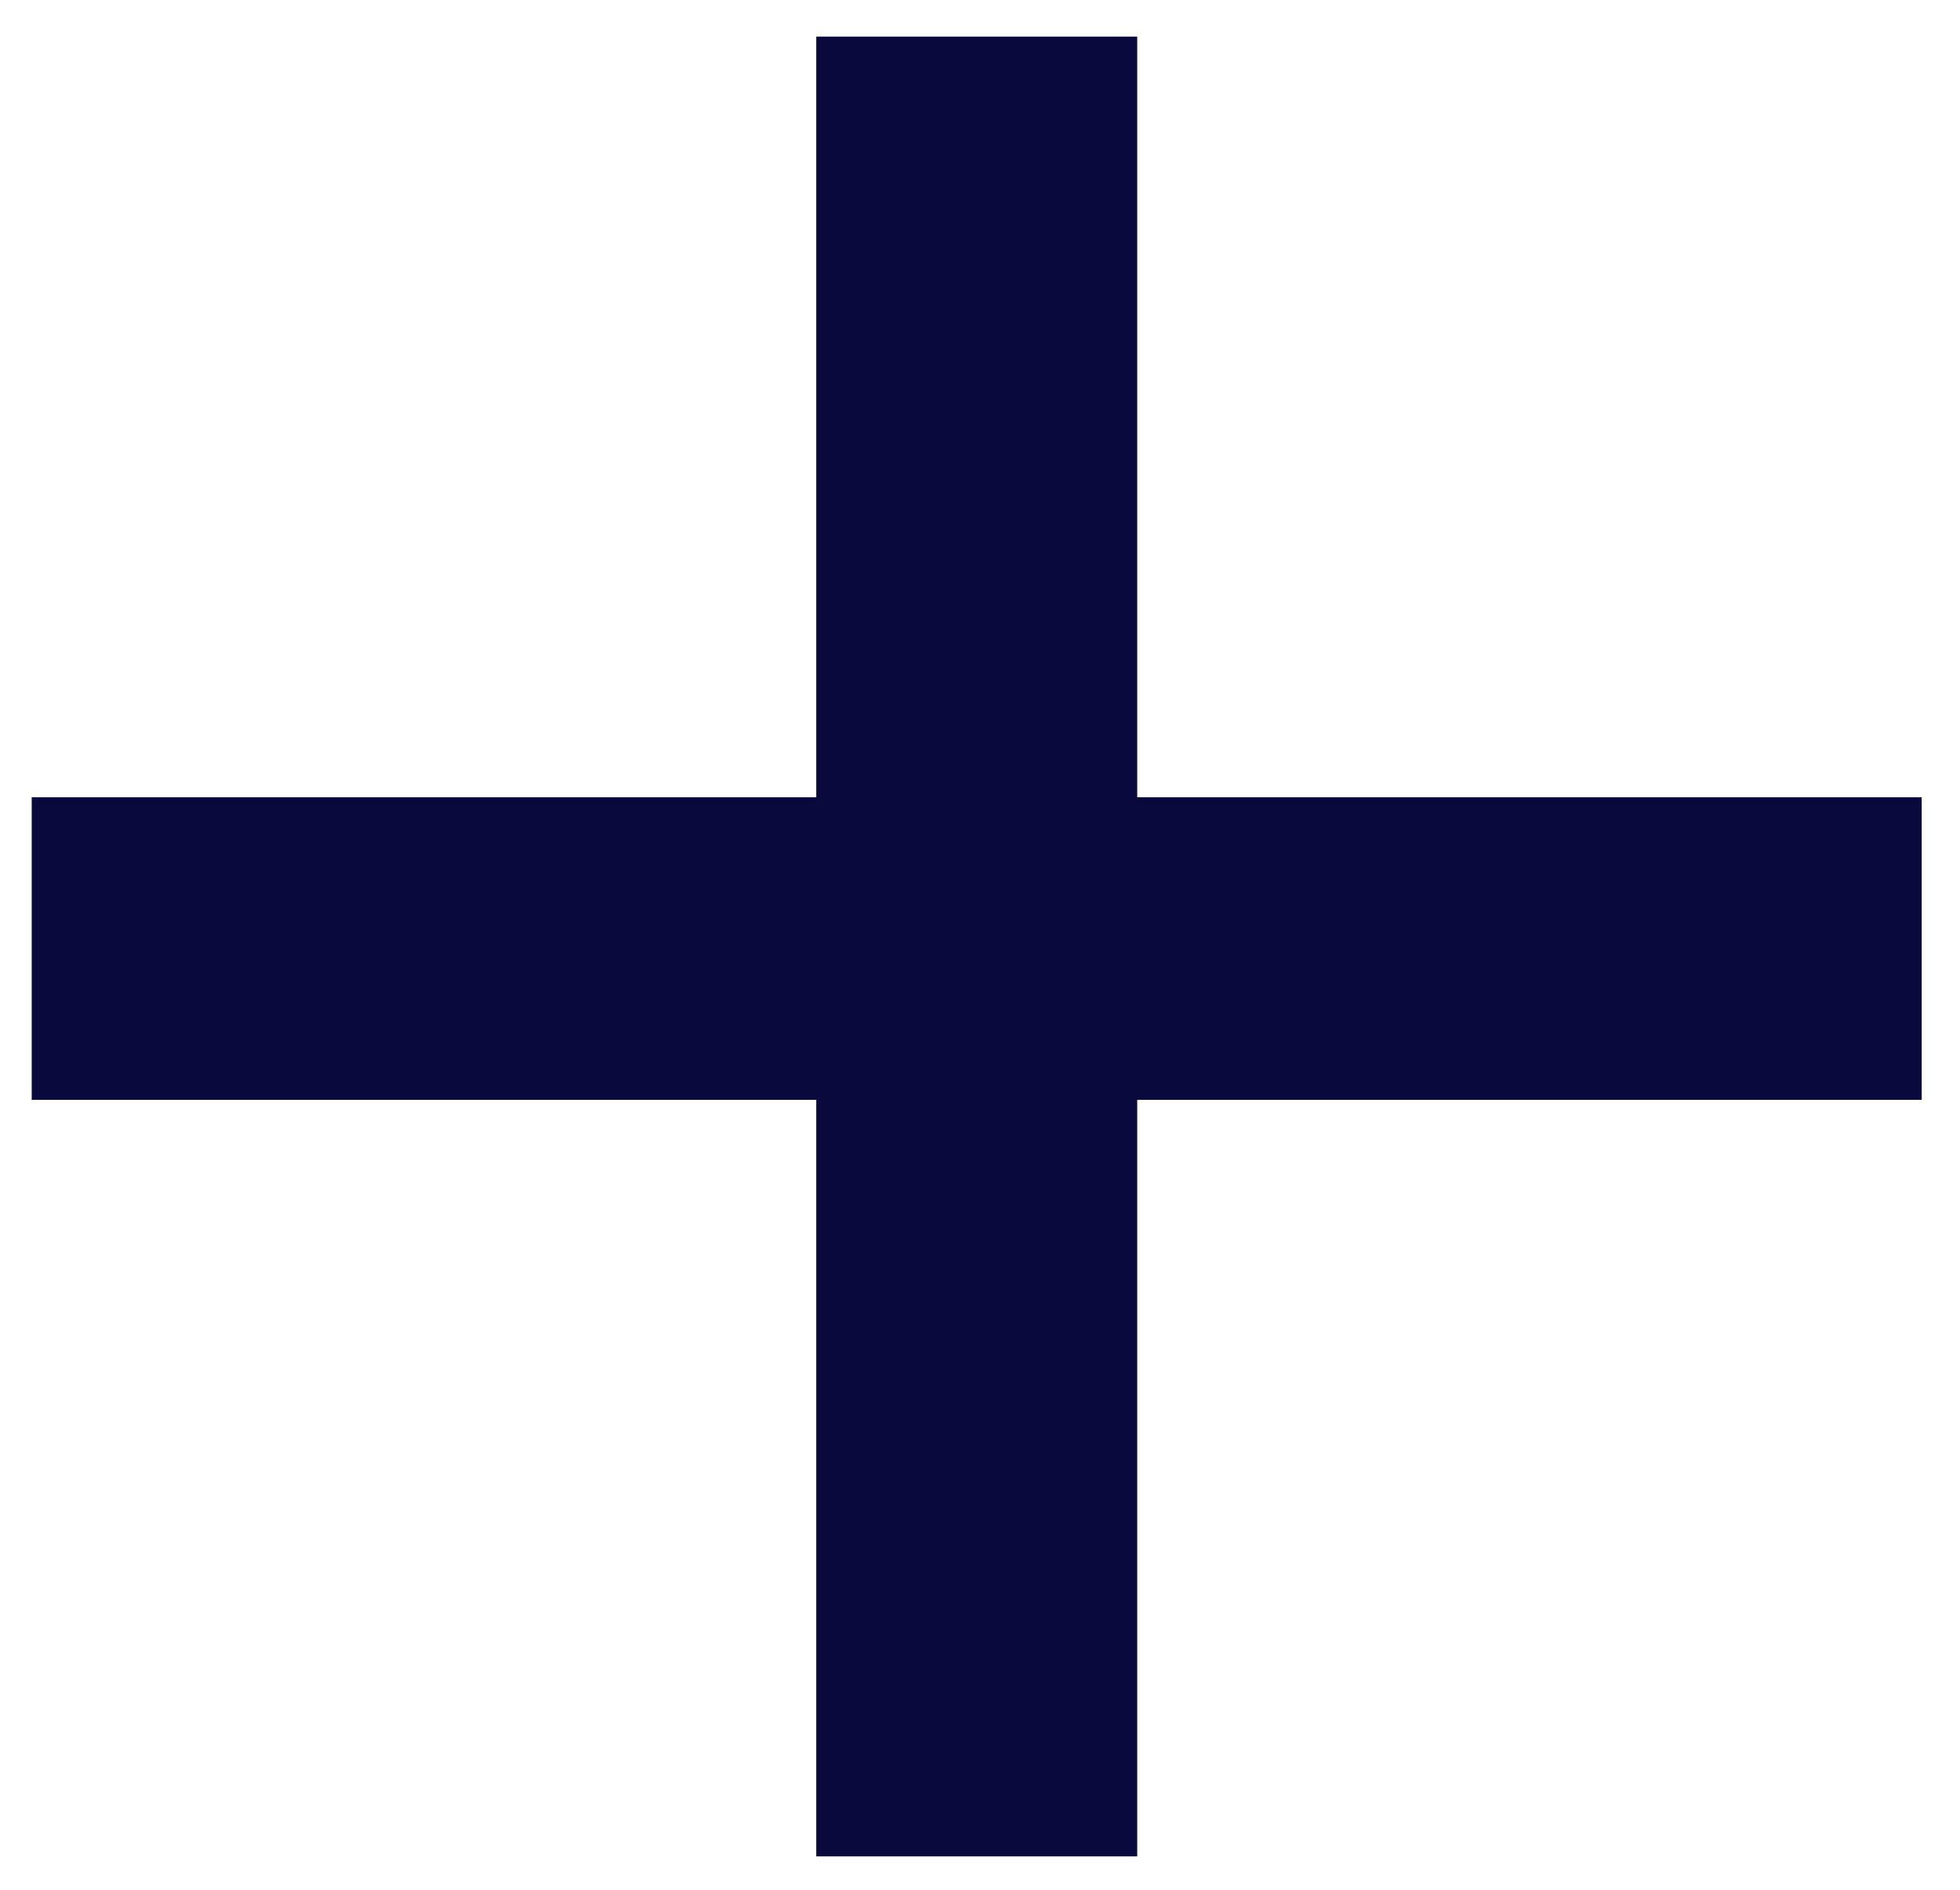 <svg width="28" height="27" viewBox="0 0 28 27" fill="none" xmlns="http://www.w3.org/2000/svg">
<path d="M0.453 11.391H11.661V0.523H16.246V11.391H27.453V15.714H16.246V26.523H11.661V15.714H0.453V11.391Z" fill="#0A093D"/>
</svg>
